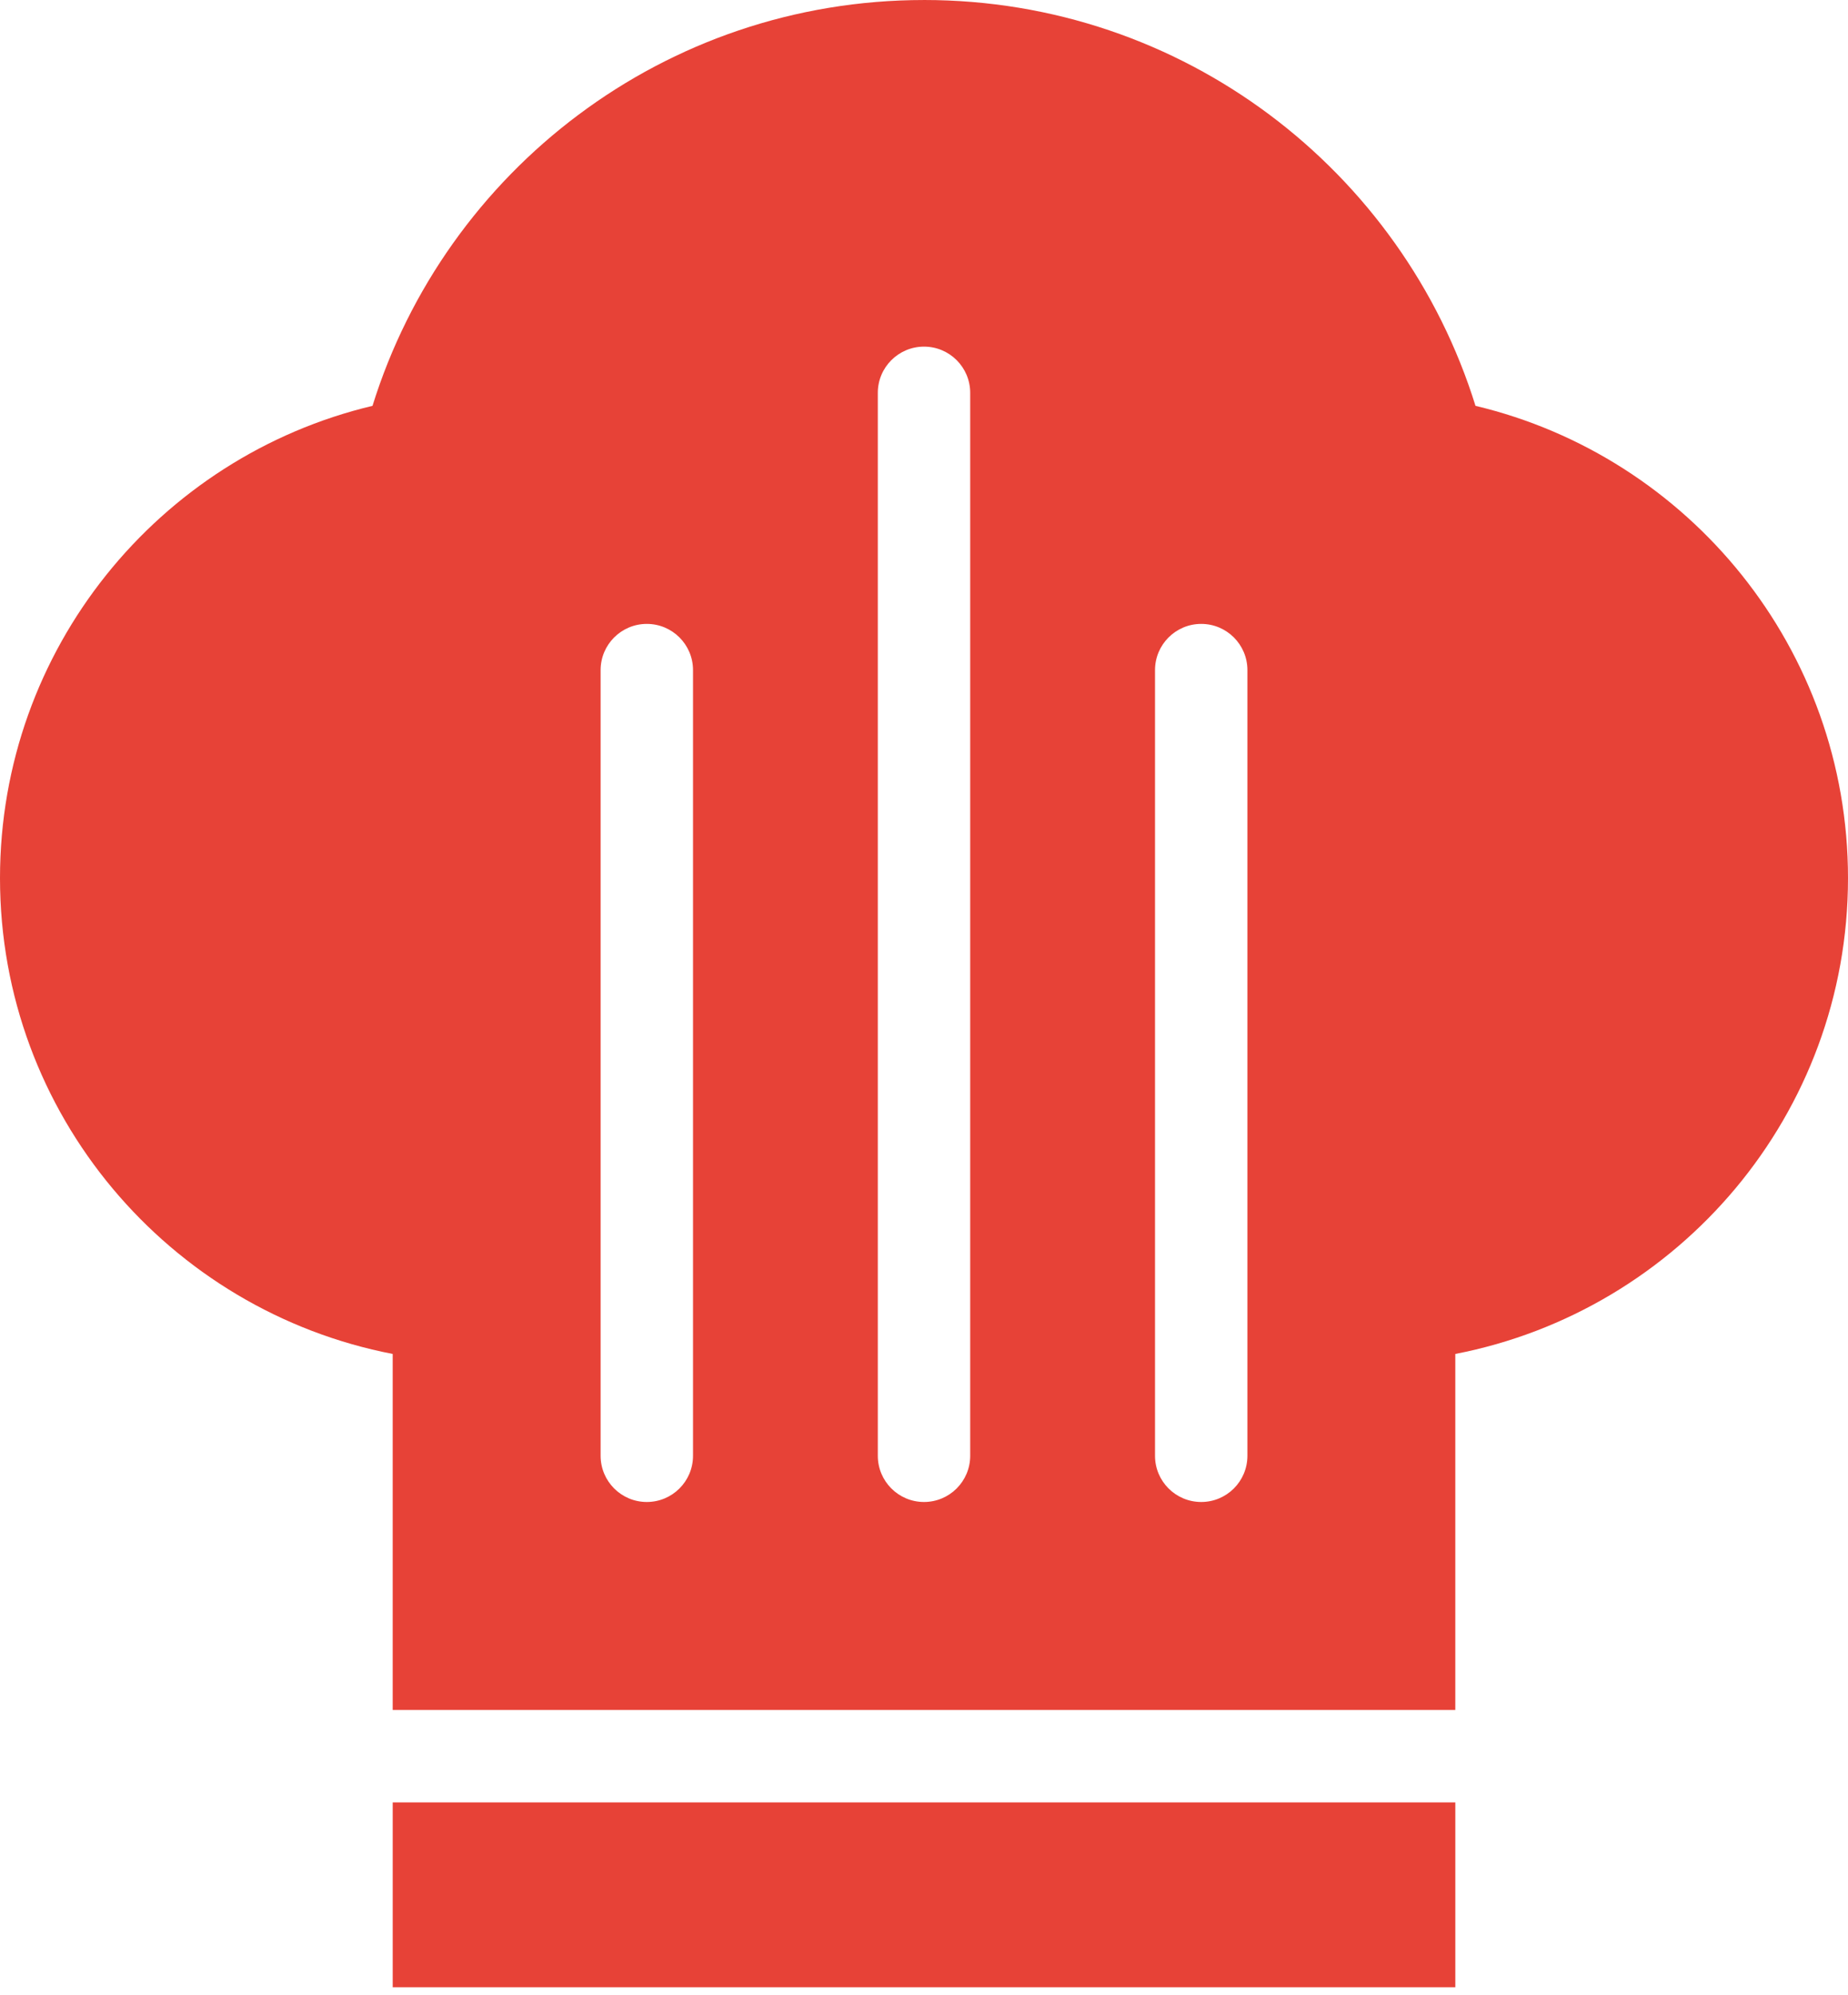 <svg width="139" height="150" viewBox="0 0 139 150" fill="none" xmlns="http://www.w3.org/2000/svg">
<path d="M69.501 0.001C50.008 0.001 33.519 12.833 28.018 30.517C11.954 34.338 0 48.793 0 66.027C0 83.792 12.723 98.552 29.537 101.807V128.575H109.463V101.807C126.276 98.552 139 83.791 139 66.027C139 48.794 127.048 34.339 110.982 30.517C105.482 12.832 88.992 0 69.499 0L69.501 0.001ZM69.501 26.064C71.42 26.064 72.975 27.62 72.975 29.538V109.464C72.975 111.383 71.419 112.938 69.501 112.938C67.581 112.938 66.026 111.382 66.026 109.464V29.538C66.026 27.619 67.582 26.064 69.501 26.064ZM48.651 46.913C50.571 46.913 52.126 48.469 52.126 50.388V109.463C52.126 111.383 50.569 112.938 48.651 112.938C46.731 112.938 45.176 111.382 45.176 109.463V50.388C45.176 48.468 46.732 46.913 48.651 46.913ZM90.351 46.913C92.271 46.913 93.826 48.469 93.826 50.388V109.463C93.826 111.383 92.269 112.938 90.351 112.938C88.431 112.938 86.876 111.382 86.876 109.463V50.388C86.876 48.468 88.433 46.913 90.351 46.913ZM29.538 135.526V149.427H109.464V135.526H29.538Z" fill="#E74237"/>
</svg>
